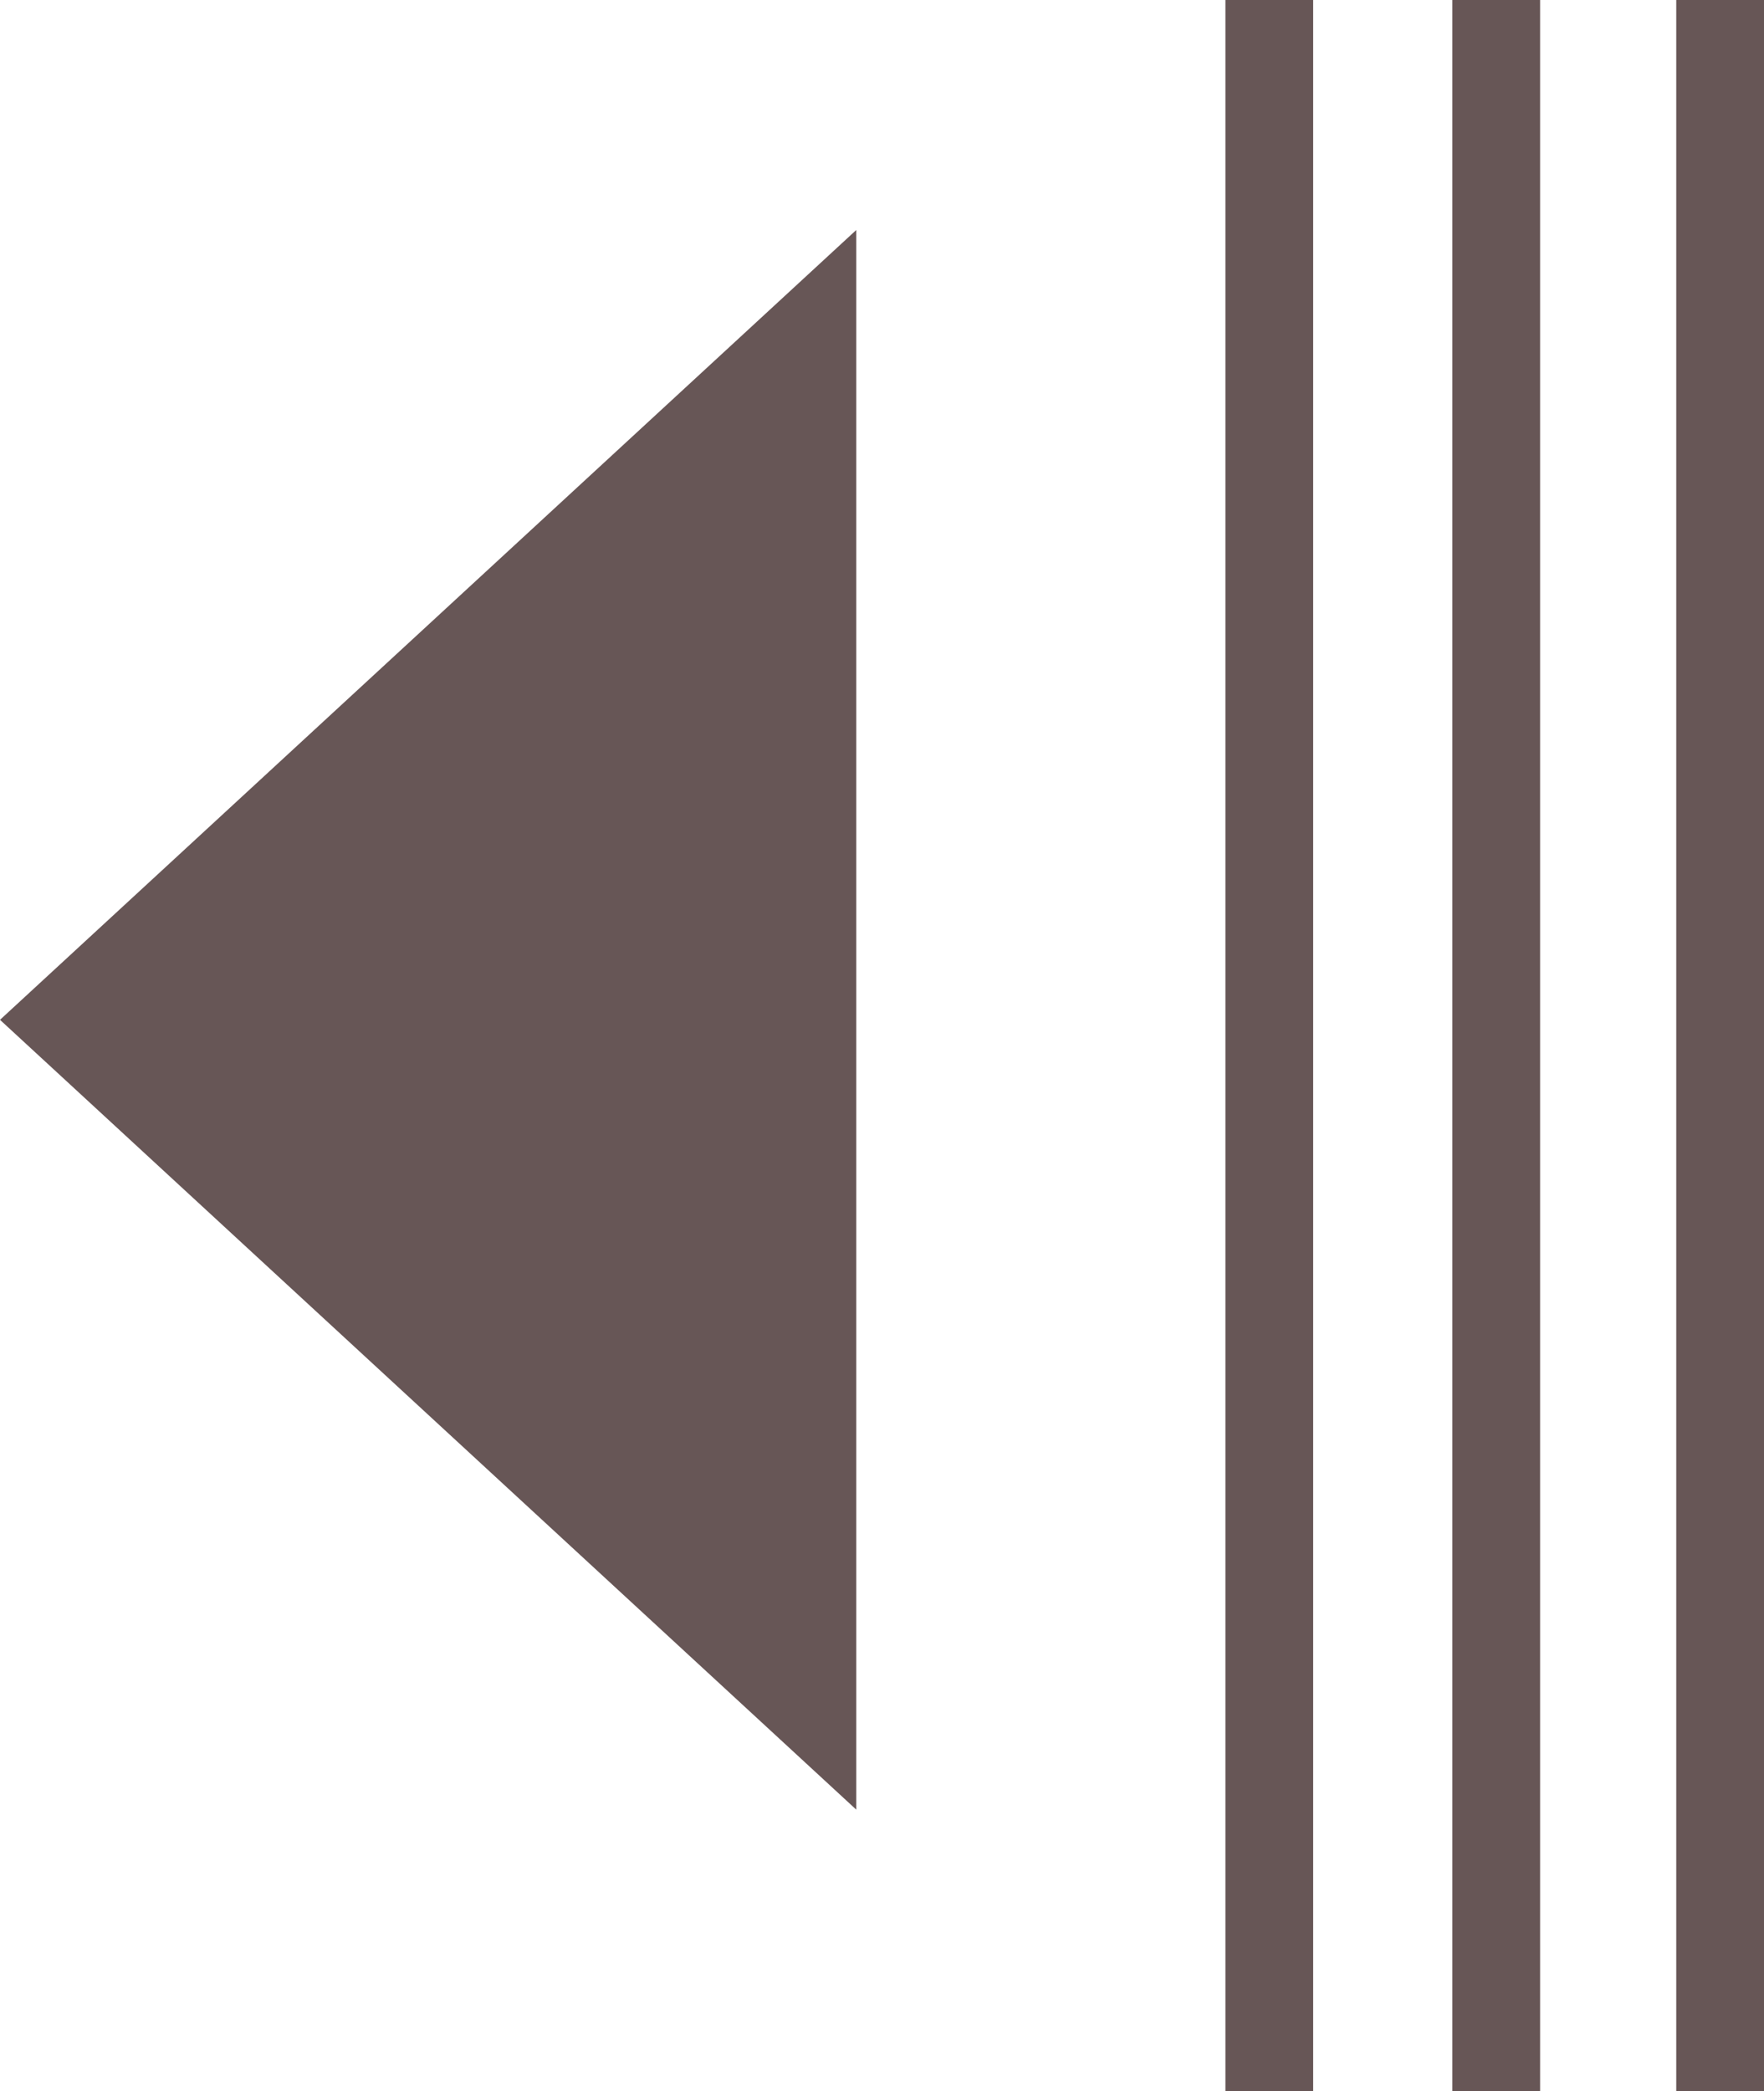 <?xml version="1.0" encoding="utf-8"?>
<!-- Generator: Adobe Illustrator 21.0.0, SVG Export Plug-In . SVG Version: 6.00 Build 0)  -->
<svg version="1.1" id="Layer_3" xmlns="http://www.w3.org/2000/svg" xmlns:xlink="http://www.w3.org/1999/xlink" x="0px" y="0px"
	 viewBox="0 0 58.3 69.1" style="enable-background:new 0 0 58.3 69.1;" xml:space="preserve">
<style type="text/css">
	.st0{fill:#675656;}
</style>
<polygon class="st0" points="0,33.7 28.3,59.8 28.3,7.6 "/>
<rect x="40.5" class="st0" width="2.9" height="69.1"/>
<rect x="48" class="st0" width="2.9" height="69.1"/>
<rect x="55.4" class="st0" width="2.9" height="69.1"/>
</svg>
